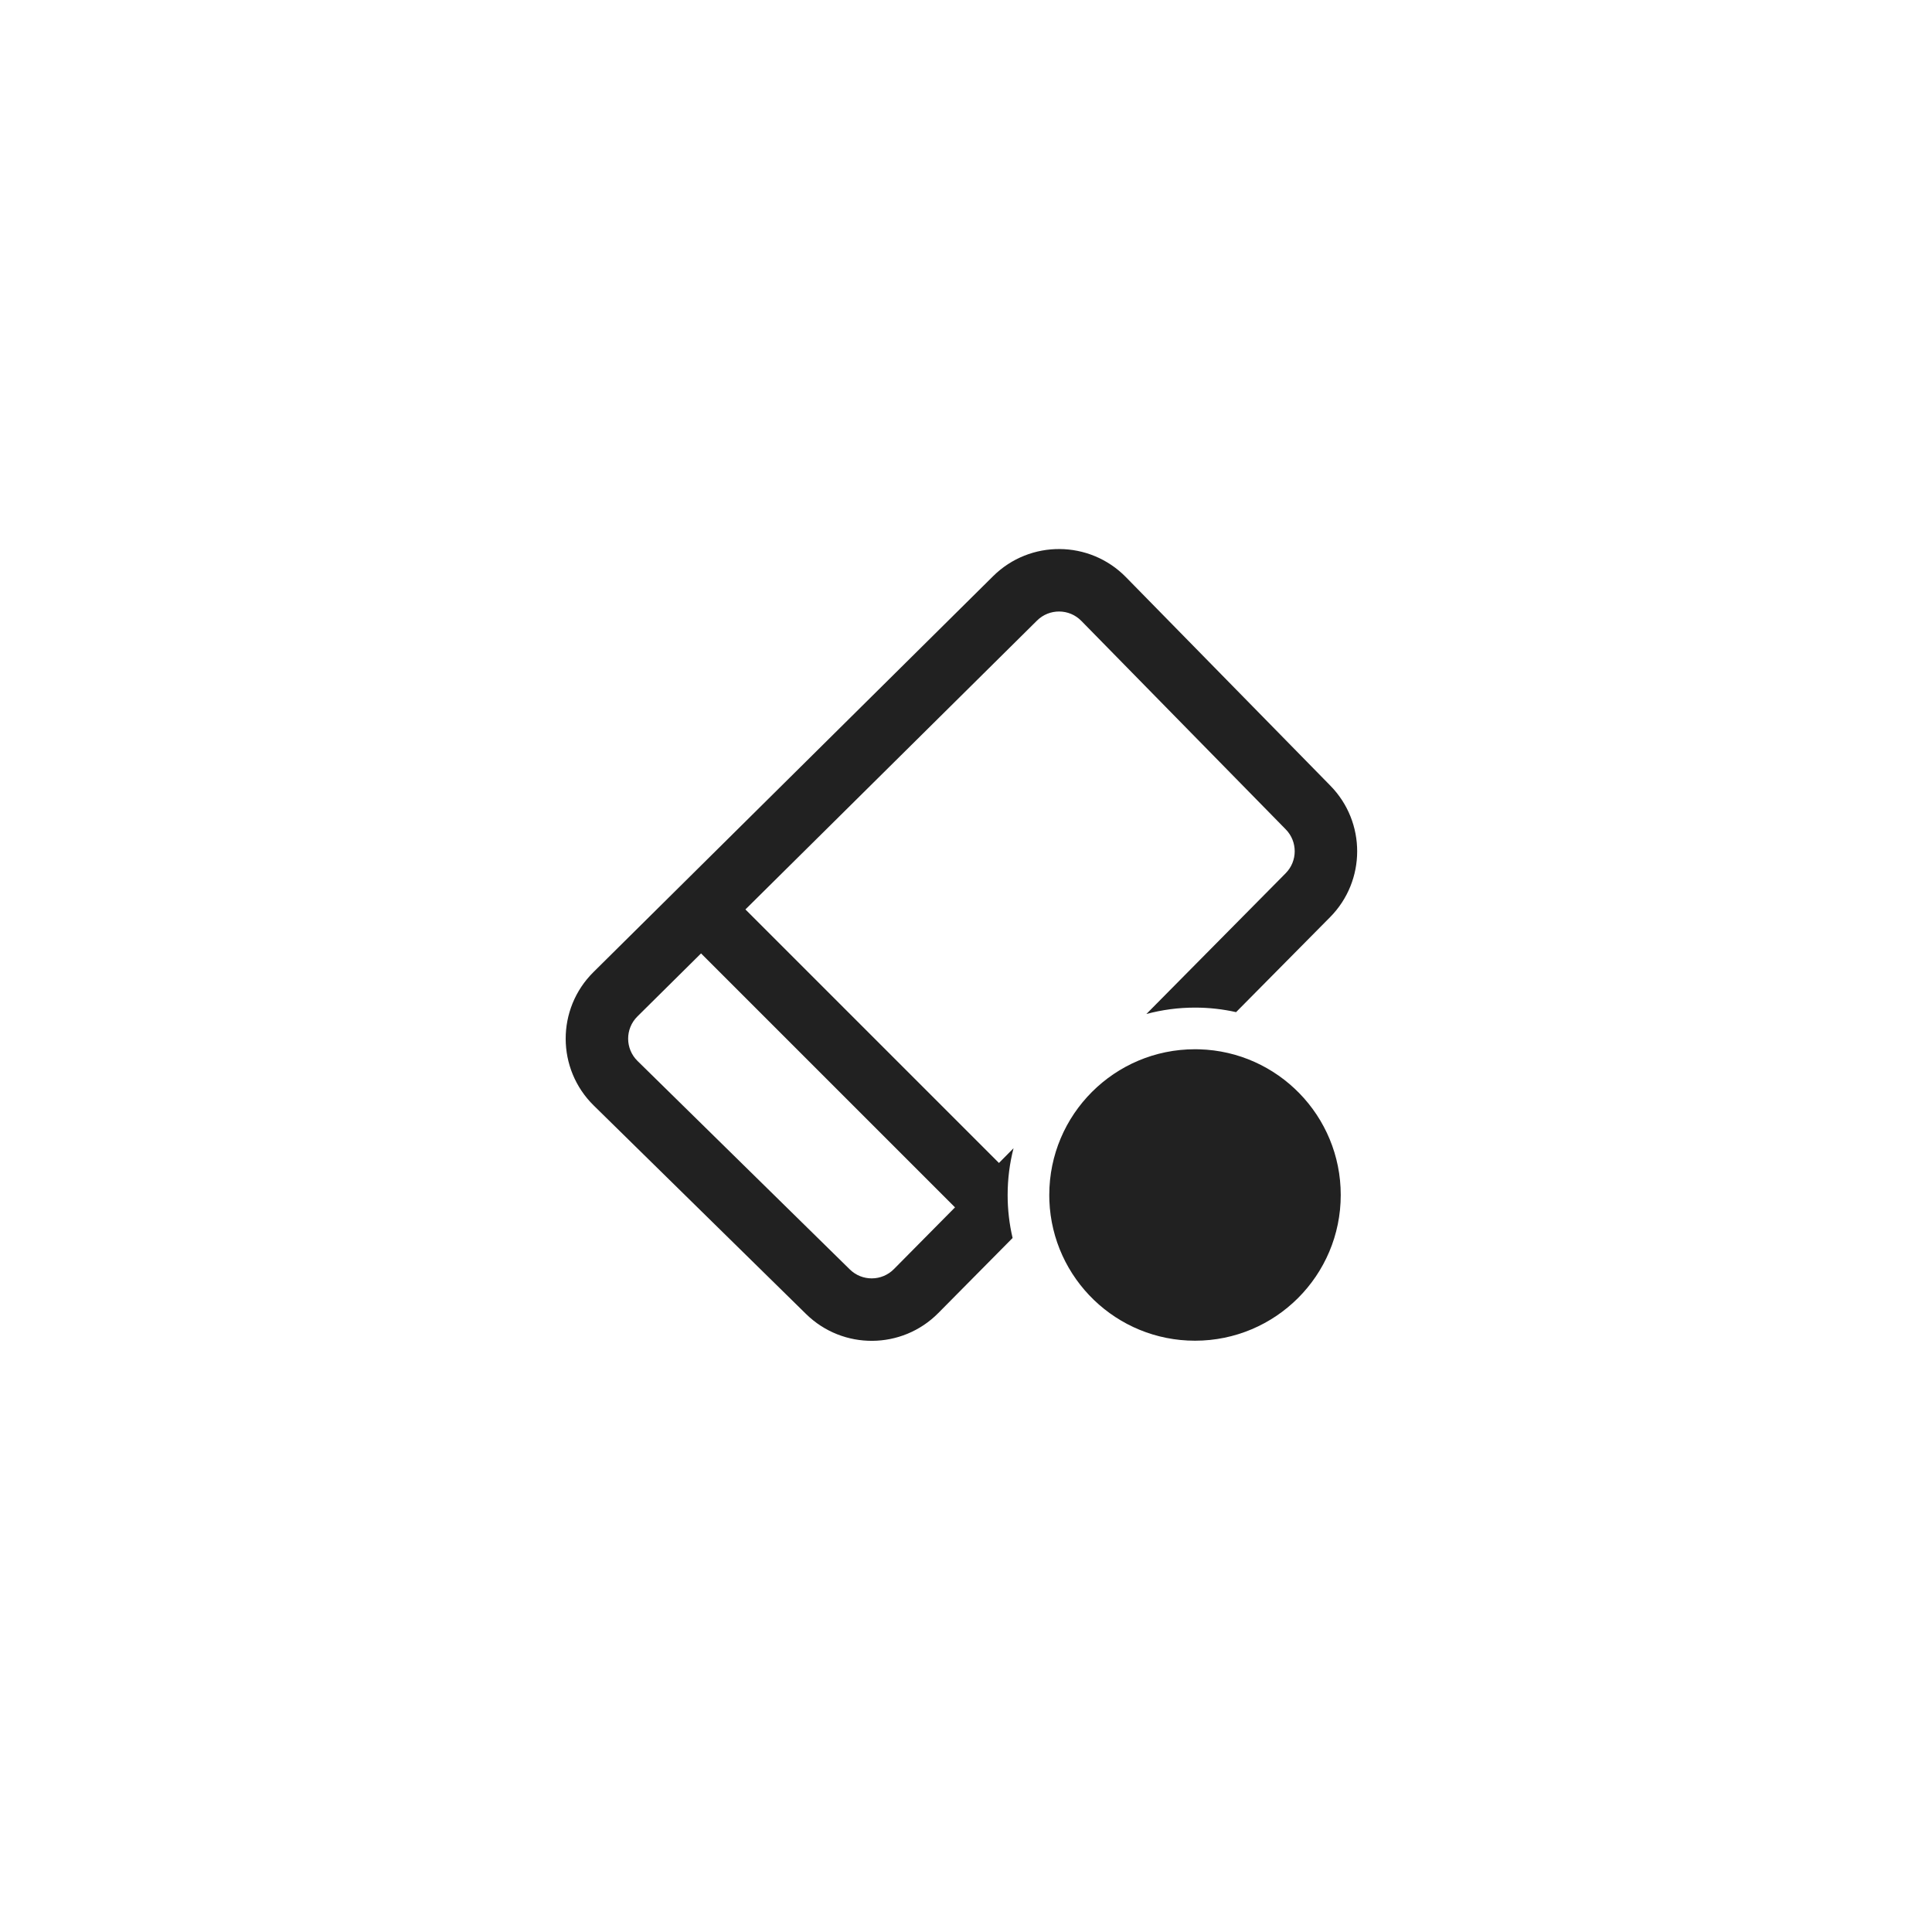 <svg width="58" height="58" viewBox="0 0 58 58" fill="none" xmlns="http://www.w3.org/2000/svg">
<g filter="url(#filter0_d)">
<rect x="4" width="50" height="50" fill="white"/>
<path d="M33.801 13.326C32.71 12.213 30.921 12.2 29.814 13.297L17.816 25.183C16.701 26.287 16.705 28.089 17.824 29.188L24.198 35.447C25.303 36.532 27.078 36.52 28.168 35.419L30.399 33.165C30.301 32.75 30.25 32.318 30.25 31.874C30.25 31.39 30.311 30.92 30.427 30.471L29.989 30.913L22.378 23.302L31.133 14.629C31.502 14.264 32.099 14.268 32.462 14.639L38.6 20.899C38.959 21.265 38.957 21.851 38.597 22.215L34.415 26.441C34.881 26.316 35.37 26.249 35.875 26.249C36.299 26.249 36.711 26.296 37.108 26.385L39.93 23.534C41.011 22.442 41.015 20.684 39.939 19.587L33.801 13.326ZM21.046 24.622L28.67 32.246L26.835 34.1C26.472 34.467 25.88 34.471 25.512 34.109L19.138 27.85C18.765 27.484 18.764 26.883 19.135 26.515L21.046 24.622Z" fill="#212121"/>
<path d="M36.004 27.501C38.36 27.569 40.25 29.501 40.25 31.874C40.25 34.291 38.291 36.249 35.875 36.249C33.517 36.249 31.595 34.384 31.503 32.048C31.501 31.995 31.5 31.942 31.5 31.889C31.5 31.884 31.5 31.879 31.5 31.874C31.5 29.458 33.459 27.499 35.875 27.499C35.918 27.499 35.961 27.5 36.004 27.501Z" fill="#212121"/>
</g>
<defs>
<filter id="filter0_d" x="0" y="0" width="58" height="58" filterUnits="userSpaceOnUse" color-interpolation-filters="sRGB">
<feFlood flood-opacity="0" result="BackgroundImageFix"/>
<feColorMatrix in="SourceAlpha" type="matrix" values="0 0 0 0 0 0 0 0 0 0 0 0 0 0 0 0 0 0 127 0"/>
<feOffset dy="4"/>
<feGaussianBlur stdDeviation="2"/>
<feColorMatrix type="matrix" values="0 0 0 0 0 0 0 0 0 0 0 0 0 0 0 0 0 0 0.25 0"/>
<feBlend mode="normal" in2="BackgroundImageFix" result="effect1_dropShadow"/>
<feBlend mode="normal" in="SourceGraphic" in2="effect1_dropShadow" result="shape"/>
</filter>
</defs>
</svg>
